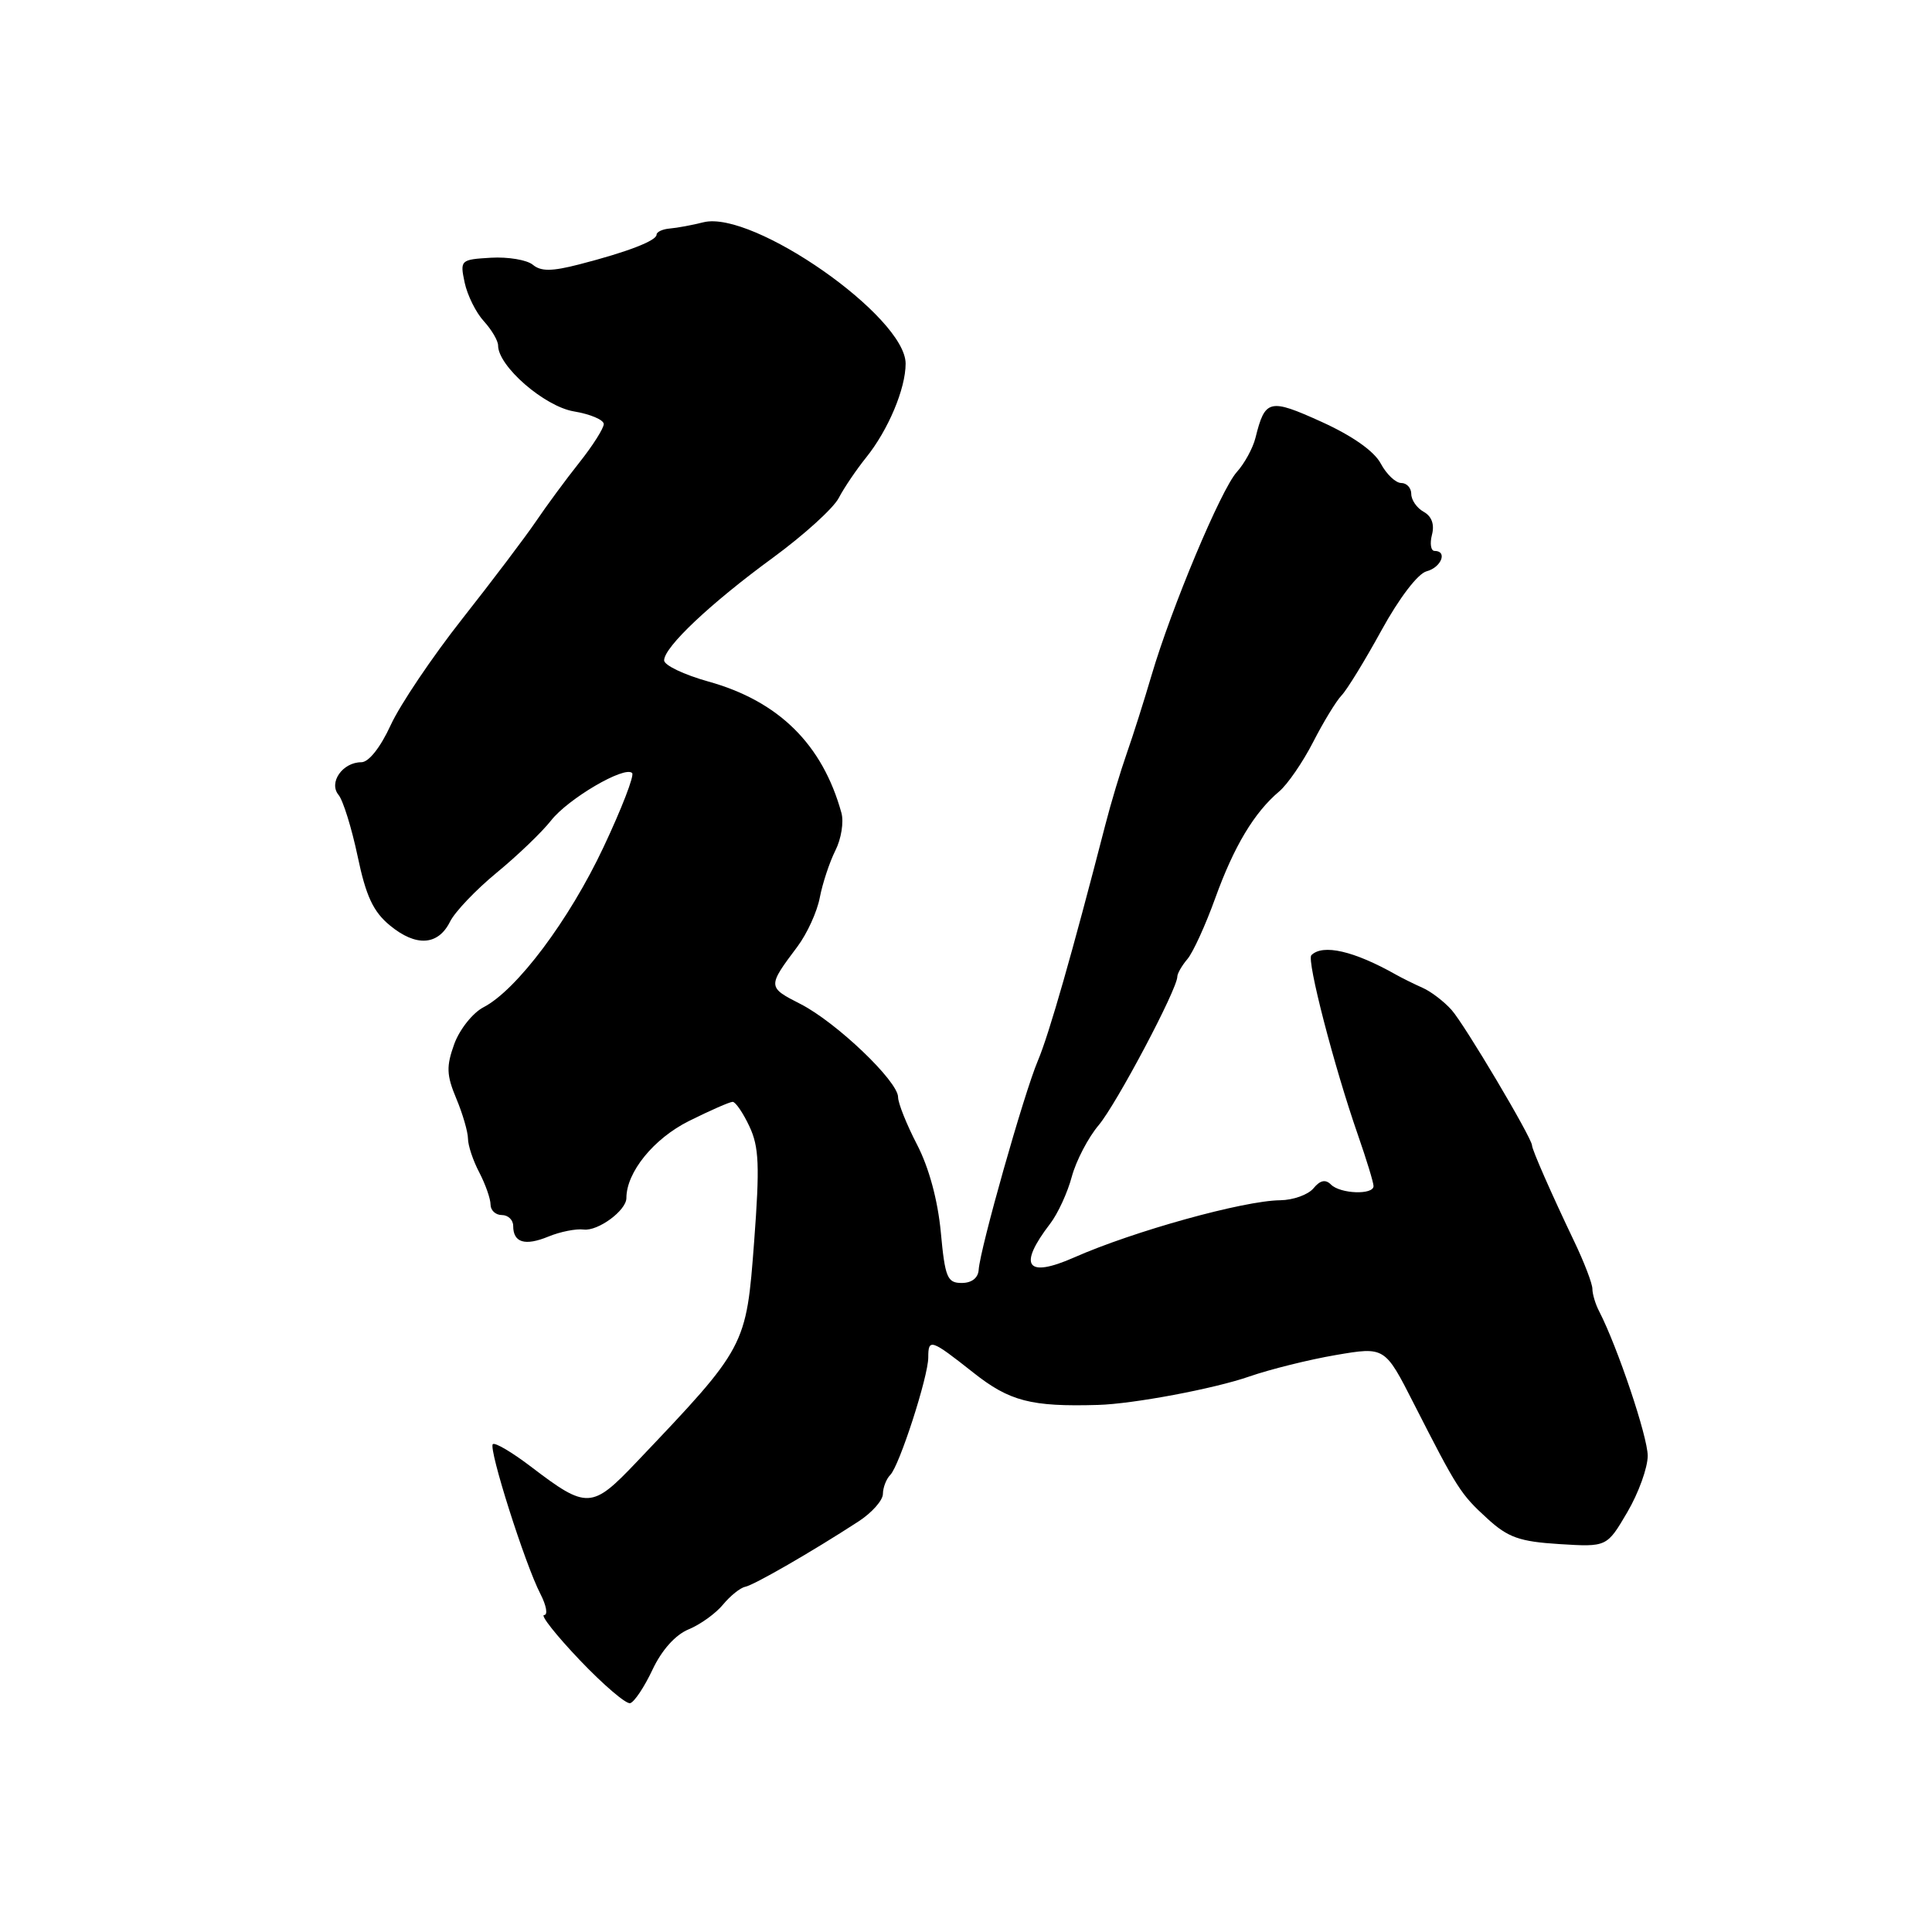 <?xml version="1.0" encoding="UTF-8" standalone="no"?>
<!DOCTYPE svg PUBLIC "-//W3C//DTD SVG 1.1//EN" "http://www.w3.org/Graphics/SVG/1.1/DTD/svg11.dtd" >
<svg xmlns="http://www.w3.org/2000/svg" xmlns:xlink="http://www.w3.org/1999/xlink" version="1.1" viewBox="0 0 256 256">
 <g >
 <path fill="currentColor"
d=" M 86.46 221.24 C 87.68 218.65 89.48 216.63 91.24 215.90 C 92.80 215.26 94.85 213.78 95.81 212.61 C 96.77 211.45 98.09 210.39 98.74 210.26 C 99.93 210.02 107.57 205.62 113.74 201.61 C 115.53 200.45 116.99 198.80 116.99 197.95 C 117.00 197.10 117.44 195.96 117.97 195.43 C 119.17 194.23 123.00 182.40 123.00 179.87 C 123.00 177.32 123.35 177.44 128.96 181.87 C 133.77 185.68 136.62 186.42 145.50 186.16 C 150.15 186.03 160.90 184.01 165.52 182.40 C 168.26 181.45 173.43 180.16 177.00 179.55 C 183.50 178.44 183.50 178.44 187.33 185.97 C 193.12 197.33 193.54 197.98 197.07 201.21 C 199.82 203.73 201.35 204.27 206.63 204.60 C 212.92 204.99 212.92 204.99 215.63 200.37 C 217.12 197.83 218.33 194.47 218.33 192.90 C 218.33 190.37 214.33 178.48 211.90 173.76 C 211.40 172.81 211.00 171.46 211.00 170.78 C 211.00 170.09 209.92 167.27 208.60 164.51 C 205.60 158.24 203.00 152.33 203.00 151.77 C 203.00 150.80 194.03 135.69 192.33 133.81 C 191.33 132.69 189.60 131.37 188.50 130.89 C 187.40 130.40 185.82 129.62 185.00 129.16 C 179.41 126.00 175.28 125.05 173.76 126.57 C 173.12 127.22 176.78 141.35 179.94 150.41 C 181.07 153.66 182.00 156.69 182.00 157.16 C 182.00 158.36 177.60 158.20 176.36 156.96 C 175.63 156.23 174.92 156.39 174.04 157.46 C 173.33 158.31 171.35 159.02 169.63 159.04 C 164.78 159.09 150.20 163.14 142.35 166.61 C 136.00 169.41 134.83 167.77 139.17 162.12 C 140.17 160.81 141.46 158.02 142.02 155.91 C 142.59 153.81 144.19 150.73 145.59 149.08 C 147.96 146.25 156.00 131.07 156.00 129.41 C 156.00 129.00 156.60 127.95 157.34 127.08 C 158.08 126.21 159.74 122.58 161.03 119.00 C 163.51 112.13 166.20 107.65 169.50 104.87 C 170.60 103.94 172.62 101.01 173.99 98.34 C 175.35 95.68 177.05 92.89 177.76 92.15 C 178.48 91.41 180.86 87.52 183.06 83.51 C 185.41 79.23 187.88 76.00 189.03 75.70 C 190.98 75.19 191.84 73.00 190.09 73.00 C 189.60 73.00 189.44 72.04 189.74 70.87 C 190.10 69.50 189.72 68.42 188.65 67.82 C 187.74 67.32 187.00 66.25 187.00 65.45 C 187.00 64.65 186.40 64.00 185.67 64.00 C 184.94 64.00 183.71 62.84 182.95 61.41 C 182.08 59.78 179.18 57.74 175.10 55.89 C 168.19 52.76 167.63 52.90 166.36 58.00 C 166.02 59.38 164.90 61.42 163.88 62.55 C 161.78 64.88 155.22 80.52 152.58 89.50 C 151.61 92.80 150.14 97.44 149.31 99.80 C 148.48 102.17 147.19 106.44 146.46 109.30 C 142.11 126.17 139.01 137.04 137.53 140.53 C 135.68 144.89 129.86 165.46 129.68 168.25 C 129.61 169.34 128.76 170.00 127.43 170.00 C 125.52 170.00 125.22 169.29 124.66 163.25 C 124.26 159.03 123.09 154.70 121.51 151.66 C 120.13 149.00 119.00 146.17 119.00 145.38 C 119.00 143.27 110.82 135.46 106.06 133.03 C 101.68 130.80 101.68 130.74 105.67 125.42 C 106.94 123.72 108.28 120.80 108.63 118.92 C 108.99 117.04 109.92 114.24 110.69 112.70 C 111.47 111.16 111.83 108.91 111.49 107.70 C 108.98 98.62 103.17 92.89 93.84 90.30 C 90.63 89.40 88.00 88.15 88.00 87.50 C 88.00 85.74 94.16 79.93 102.43 73.89 C 106.48 70.92 110.40 67.38 111.13 66.00 C 111.85 64.62 113.49 62.21 114.76 60.63 C 117.69 56.99 120.00 51.51 120.00 48.18 C 120.00 41.97 99.78 27.83 93.22 29.45 C 91.72 29.83 89.71 30.20 88.75 30.28 C 87.79 30.36 87.00 30.73 87.00 31.09 C 87.00 31.90 83.13 33.39 76.76 35.03 C 73.12 35.97 71.68 35.98 70.60 35.08 C 69.82 34.44 67.33 34.02 65.06 34.15 C 61.01 34.39 60.94 34.46 61.57 37.45 C 61.93 39.13 63.07 41.43 64.11 42.56 C 65.15 43.70 66.00 45.15 66.00 45.78 C 66.00 48.52 72.12 53.84 76.03 54.51 C 78.21 54.87 80.00 55.63 80.00 56.19 C 80.00 56.75 78.54 59.06 76.75 61.31 C 74.96 63.56 72.38 67.07 71.00 69.11 C 69.62 71.14 65.24 76.94 61.26 81.99 C 57.28 87.04 53.01 93.38 51.77 96.08 C 50.41 99.04 48.86 101.00 47.88 101.00 C 45.39 101.00 43.51 103.70 44.86 105.33 C 45.46 106.06 46.60 109.72 47.39 113.47 C 48.49 118.74 49.46 120.81 51.66 122.62 C 55.12 125.48 58.05 125.30 59.63 122.13 C 60.27 120.83 63.06 117.90 65.82 115.63 C 68.58 113.36 71.82 110.25 73.02 108.72 C 75.28 105.83 82.77 101.44 83.76 102.43 C 84.08 102.74 82.37 107.16 79.97 112.25 C 75.42 121.92 68.47 131.19 64.06 133.47 C 62.64 134.21 60.90 136.40 60.19 138.34 C 59.12 141.31 59.16 142.45 60.46 145.56 C 61.31 147.58 62.00 149.98 62.01 150.87 C 62.01 151.77 62.68 153.79 63.51 155.36 C 64.33 156.94 65.00 158.85 65.00 159.61 C 65.00 160.38 65.67 161.00 66.50 161.00 C 67.33 161.00 68.00 161.65 68.00 162.44 C 68.00 164.66 69.56 165.13 72.67 163.85 C 74.22 163.21 76.33 162.79 77.34 162.92 C 79.24 163.16 83.00 160.39 83.00 158.75 C 83.00 155.32 86.62 150.87 91.29 148.54 C 94.10 147.14 96.70 146.00 97.08 146.00 C 97.46 146.00 98.46 147.46 99.30 149.25 C 100.58 151.97 100.68 154.46 99.93 164.49 C 98.87 178.48 98.90 178.43 84.33 193.75 C 78.43 199.96 77.76 199.99 70.38 194.36 C 67.86 192.44 65.58 191.09 65.30 191.36 C 64.71 191.96 69.56 207.26 71.61 211.21 C 72.40 212.74 72.62 214.00 72.10 214.00 C 71.57 214.00 73.70 216.69 76.82 219.97 C 79.95 223.25 82.95 225.82 83.50 225.68 C 84.05 225.53 85.38 223.54 86.46 221.24 Z "/>
</g>
</svg>